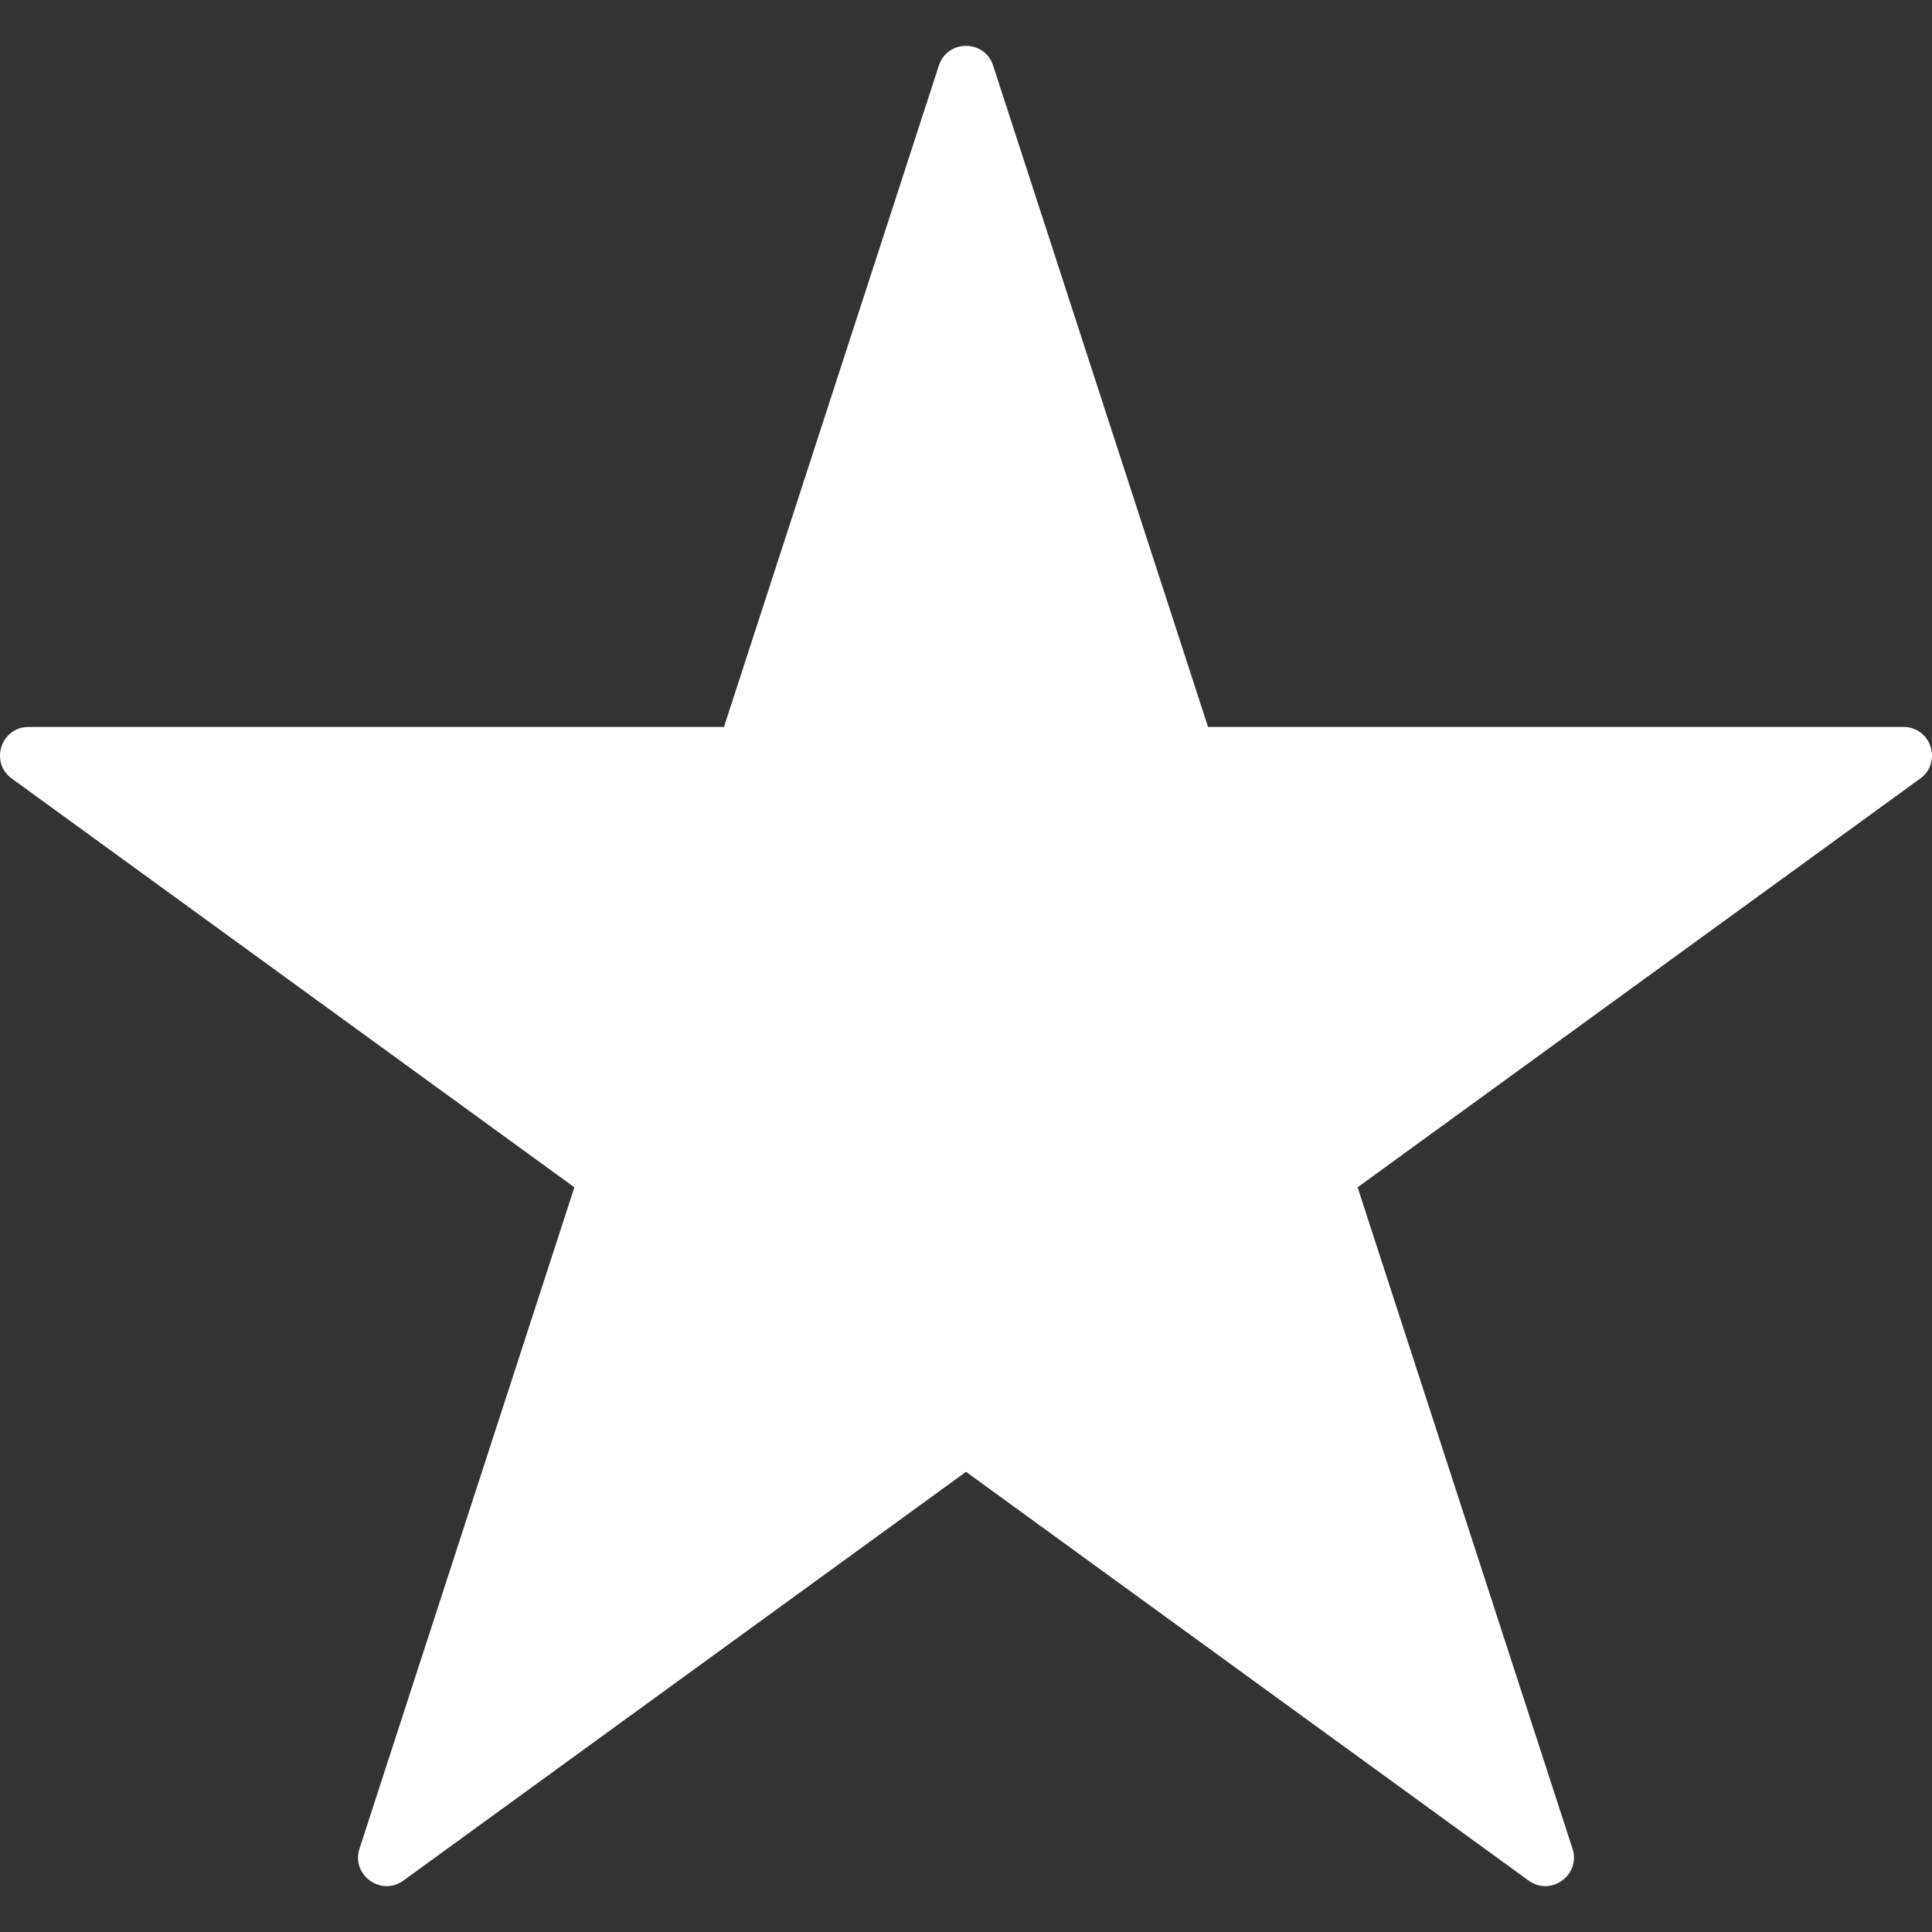 <!--?xml version="1.0" encoding="utf-8"?-->
<!-- Generator: Adobe Illustrator 18.0.0, SVG Export Plug-In . SVG Version: 6.00 Build 0)  -->

<svg version="1.1" id="_x31_0" xmlns="http://www.w3.org/2000/svg" xmlns:xlink="http://www.w3.org/1999/xlink" x="0px" y="0px" viewBox="0 0 512 512" style="width: 256px; height: 256px; opacity: 1;" xml:space="preserve">
<rect x="0" y="0" width="512" height="512" fill="#333333" stroke="none"/>
<style type="text/css">
	.st0{fill:#374149;}
</style>
<g>
	<path class="st0" d="M504.42,192.645H320.142l-56.949-175.26c-2.263-6.974-12.126-6.974-14.39,0l-56.944,175.26H7.582
		c-7.33,0-10.378,9.378-4.449,13.686l149.083,108.317l-56.945,175.26c-2.263,6.97,5.714,12.766,11.642,8.458l149.087-108.316
		l149.083,108.316c5.928,4.308,13.909-1.488,11.642-8.458l-56.945-175.26l149.083-108.317
		C514.797,202.024,511.75,192.645,504.42,192.645z" style="fill: rgb(255, 255, 255);"></path>
</g>
</svg>
